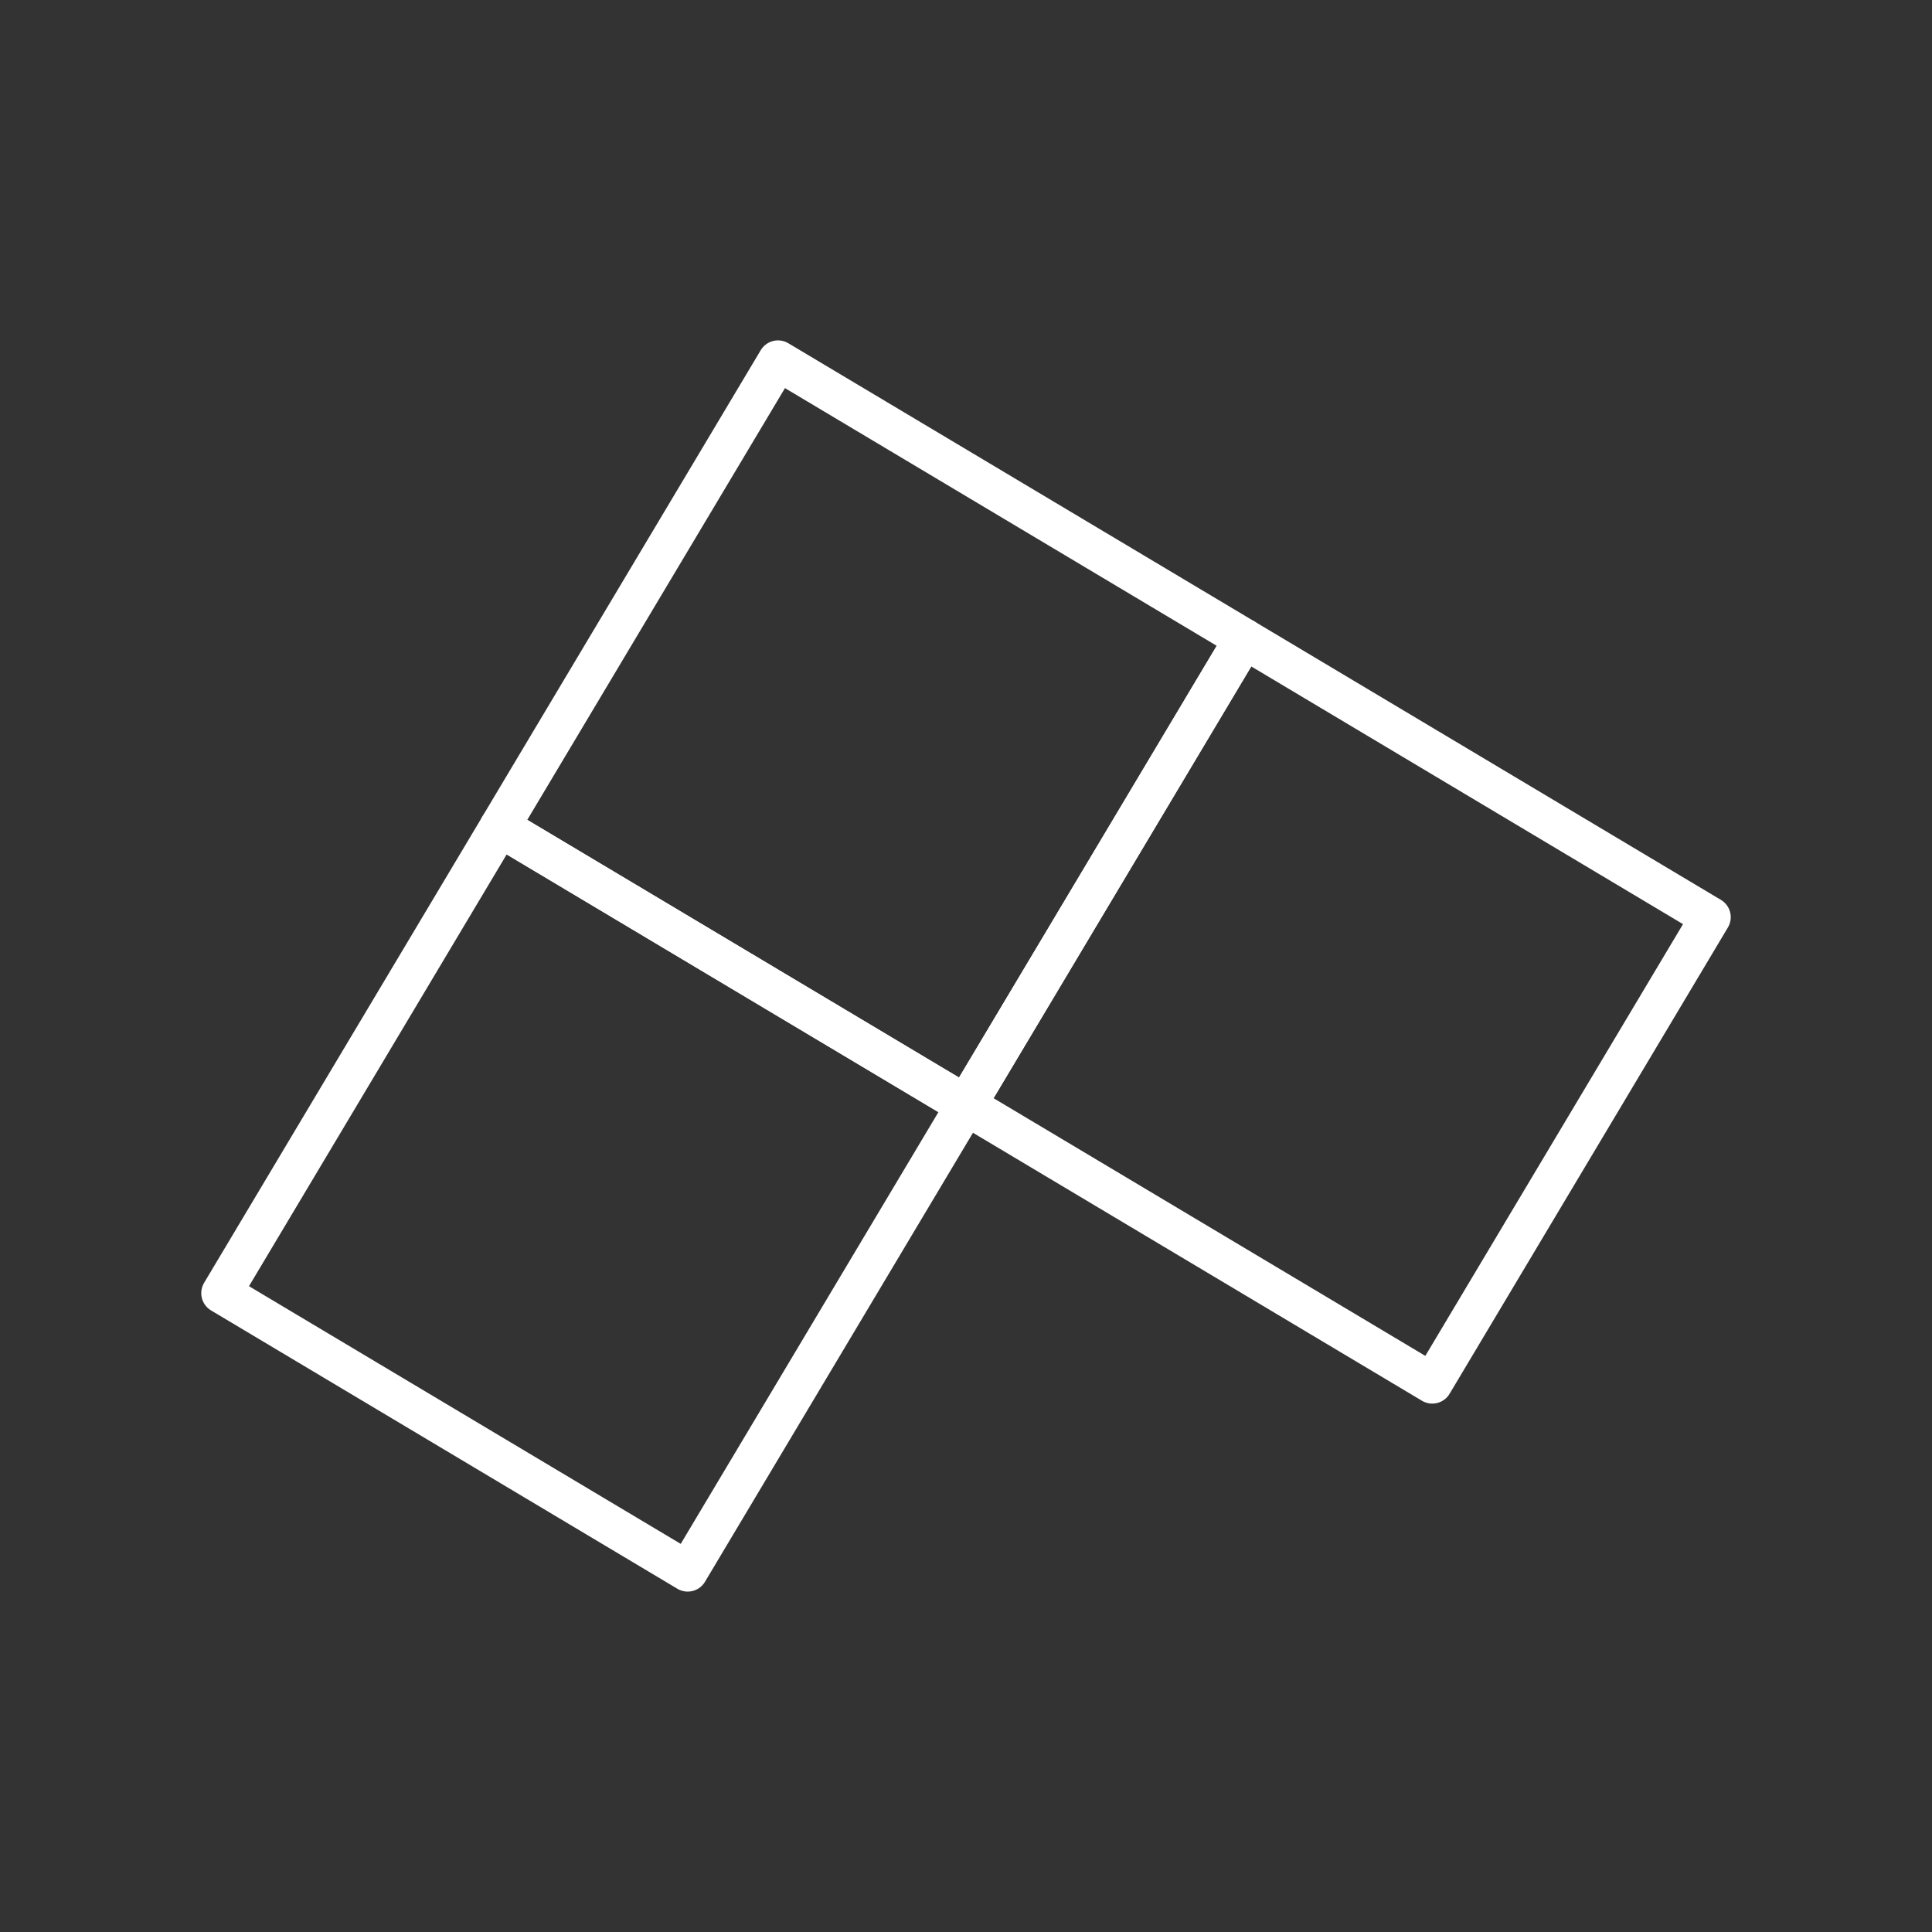 <?xml version="1.0" encoding="UTF-8"?><svg id="a" xmlns="http://www.w3.org/2000/svg" viewBox="0 0 48 48"><rect x="0" y="0" width="48" height="48" fill="#333333" stroke="none"/><defs><style>.b{fill:none;stroke:#fff;stroke-linecap:round;stroke-linejoin:round;}</style></defs><rect class="b" x="8.004" y="23.047" width="13.492" height="13.492" transform="translate(-18.392 27.189) rotate(-59.169)"/><rect class="b" x="14.919" y="11.461" width="13.492" height="13.492" transform="translate(-5.073 27.479) rotate(-59.169)"/><rect class="b" x="26.504" y="18.376" width="13.492" height="13.492" transform="translate(-5.363 40.798) rotate(-59.169)"/></svg>